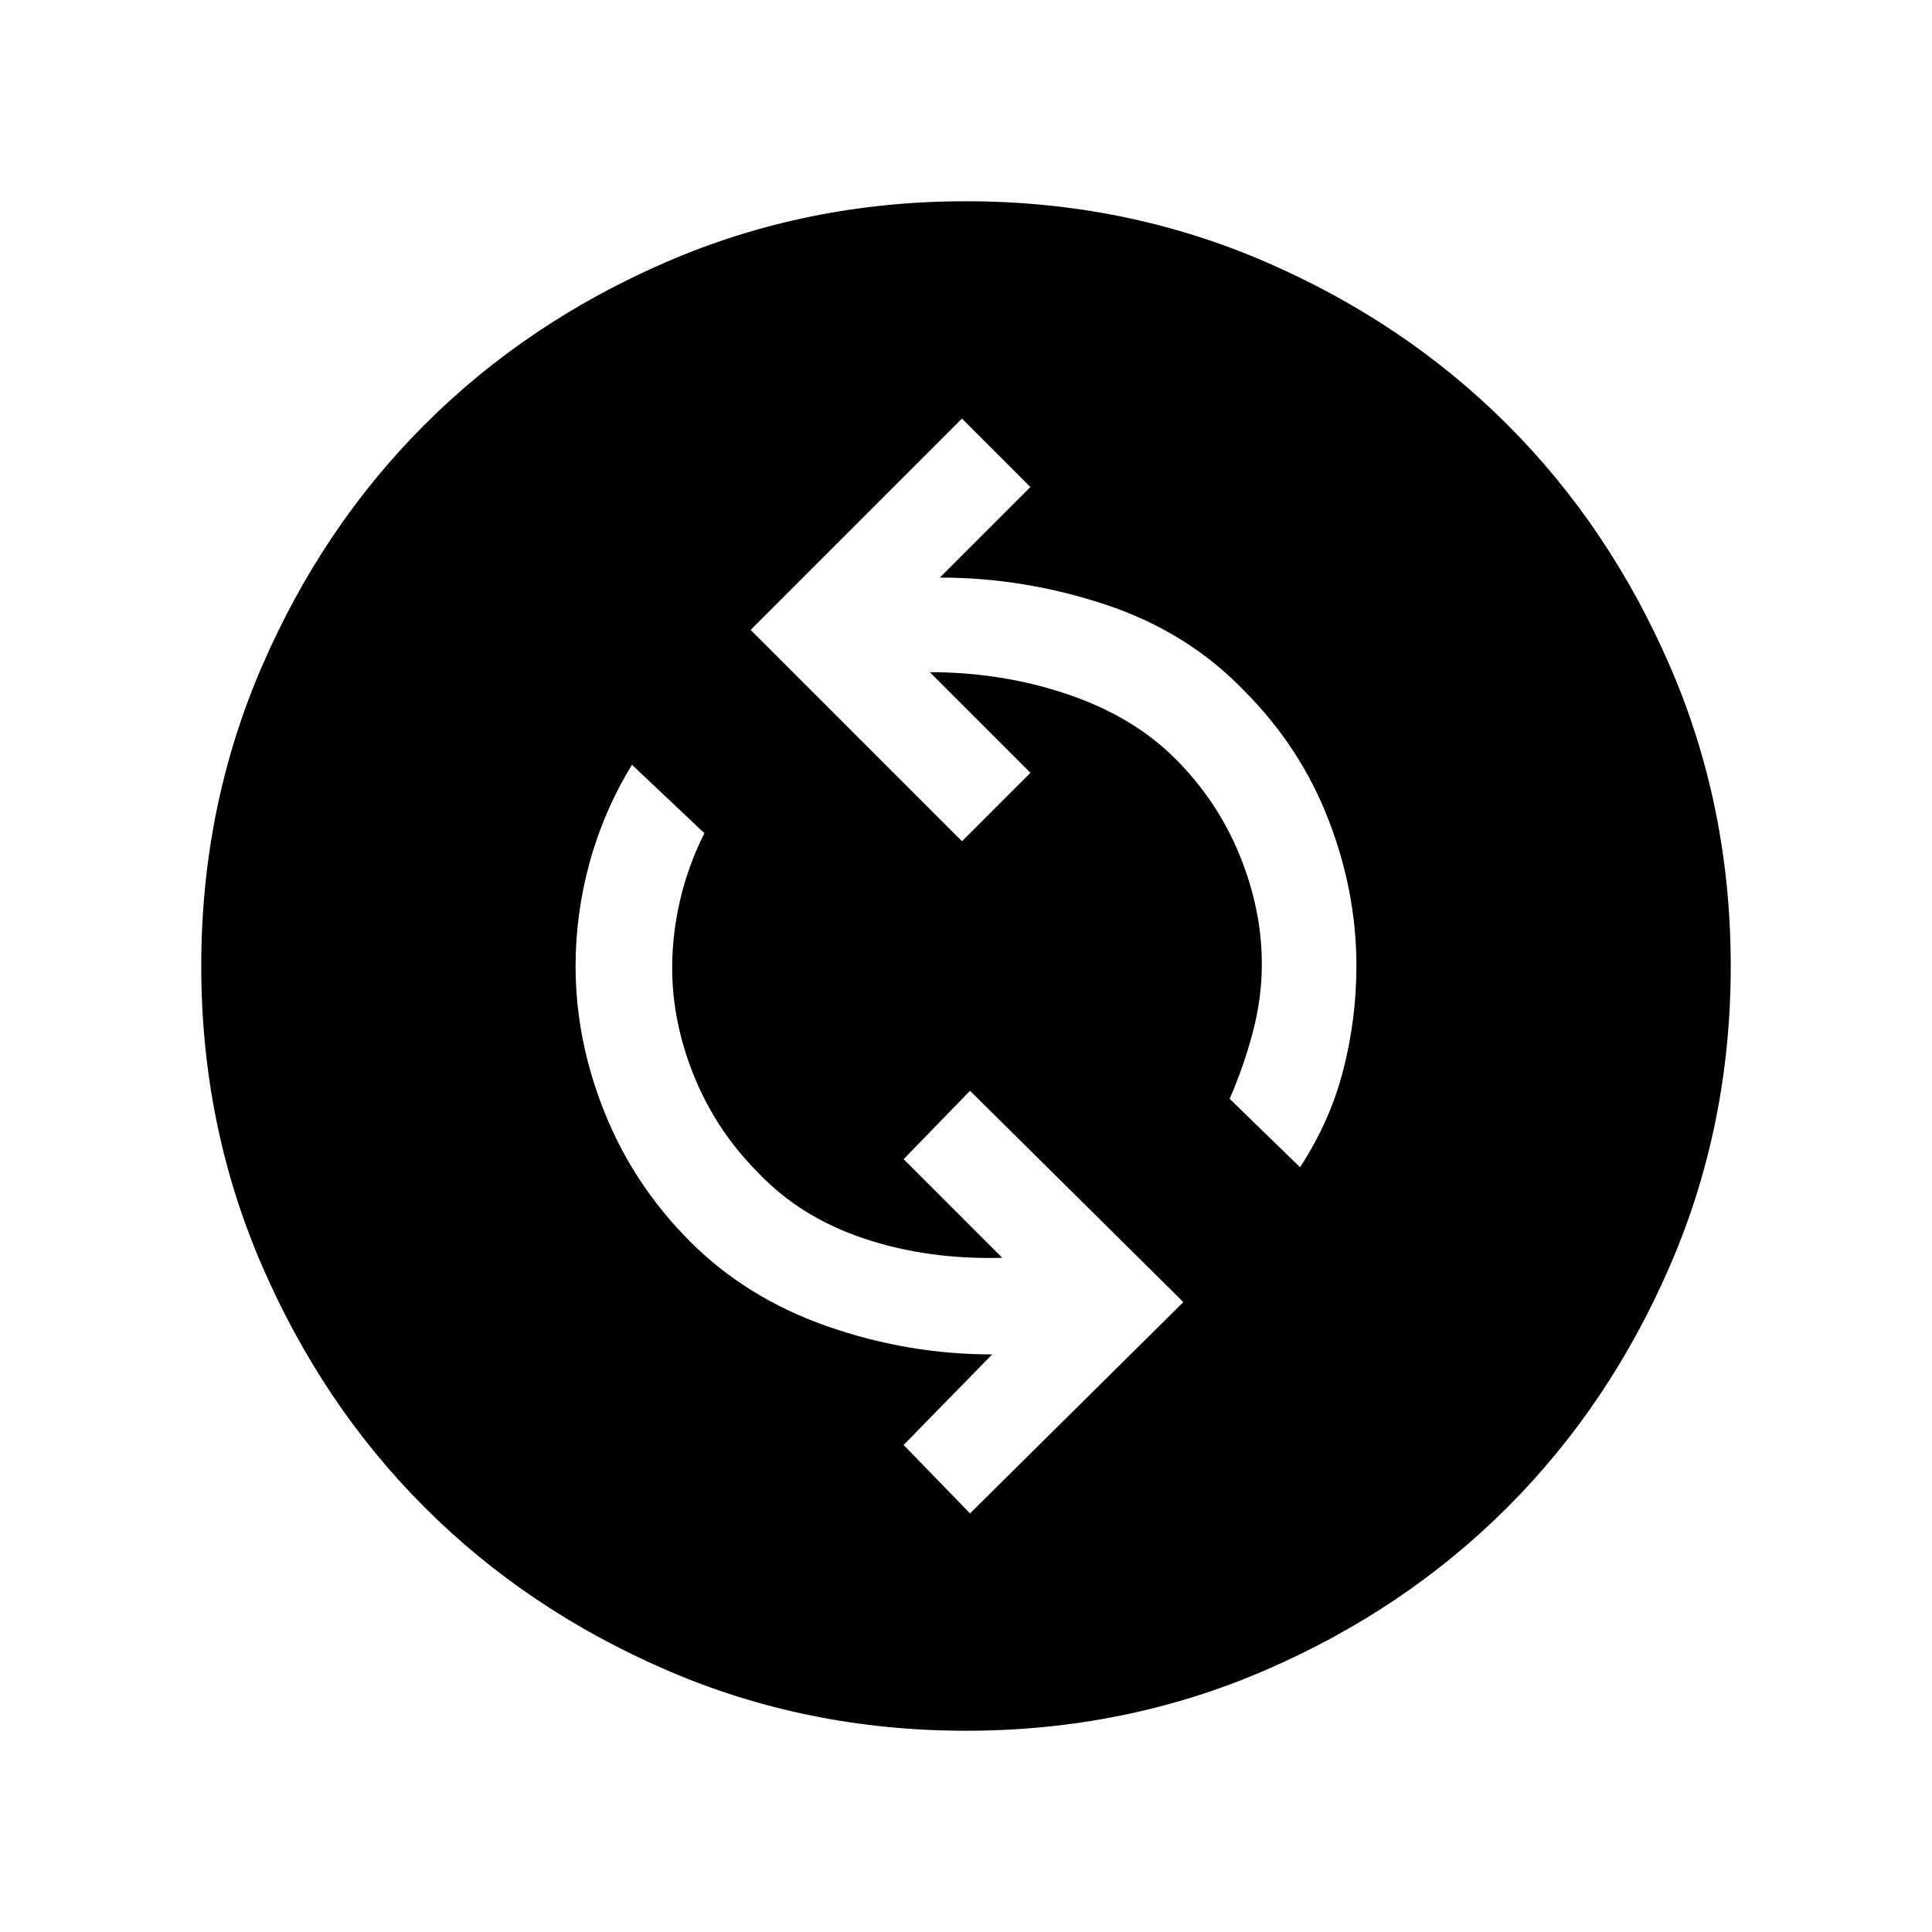 <svg xmlns="http://www.w3.org/2000/svg" viewBox="0 0 24 24"><path d="m12.05 18.8 2.65-2.625-2.65-2.625-.825.85 1.225 1.225q-.925.025-1.712-.238-.788-.262-1.313-.812-.525-.525-.8-1.2-.275-.675-.275-1.35 0-.425.1-.85t.3-.825l-.9-.85q-.35.575-.525 1.212Q7.15 11.35 7.15 12q0 .925.363 1.825.362.9 1.062 1.6.7.7 1.7 1.05 1 .35 2.05.35l-1.1 1.125Zm4.1-4.3q.375-.575.538-1.213.162-.637.162-1.287 0-.925-.35-1.825-.35-.9-1.05-1.6-.7-.725-1.712-1.063-1.013-.337-2.063-.337L12.8 6.05l-.85-.85-2.625 2.625 2.625 2.625.85-.85-1.25-1.25q.9 0 1.713.275.812.275 1.337.8.525.525.8 1.2.275.675.275 1.35 0 .425-.113.85-.112.425-.287.825Zm-4.15 7q-1.975 0-3.712-.75Q6.55 20 5.275 18.725T3.25 15.712Q2.5 13.975 2.5 12t.75-3.713Q4 6.55 5.275 5.275T8.288 3.25Q10.025 2.5 12 2.5t3.713.75q1.737.75 3.012 2.025t2.025 3.012q.75 1.738.75 3.713t-.75 3.712q-.75 1.738-2.025 3.013t-3.012 2.025q-1.738.75-3.713.75Z"/></svg>